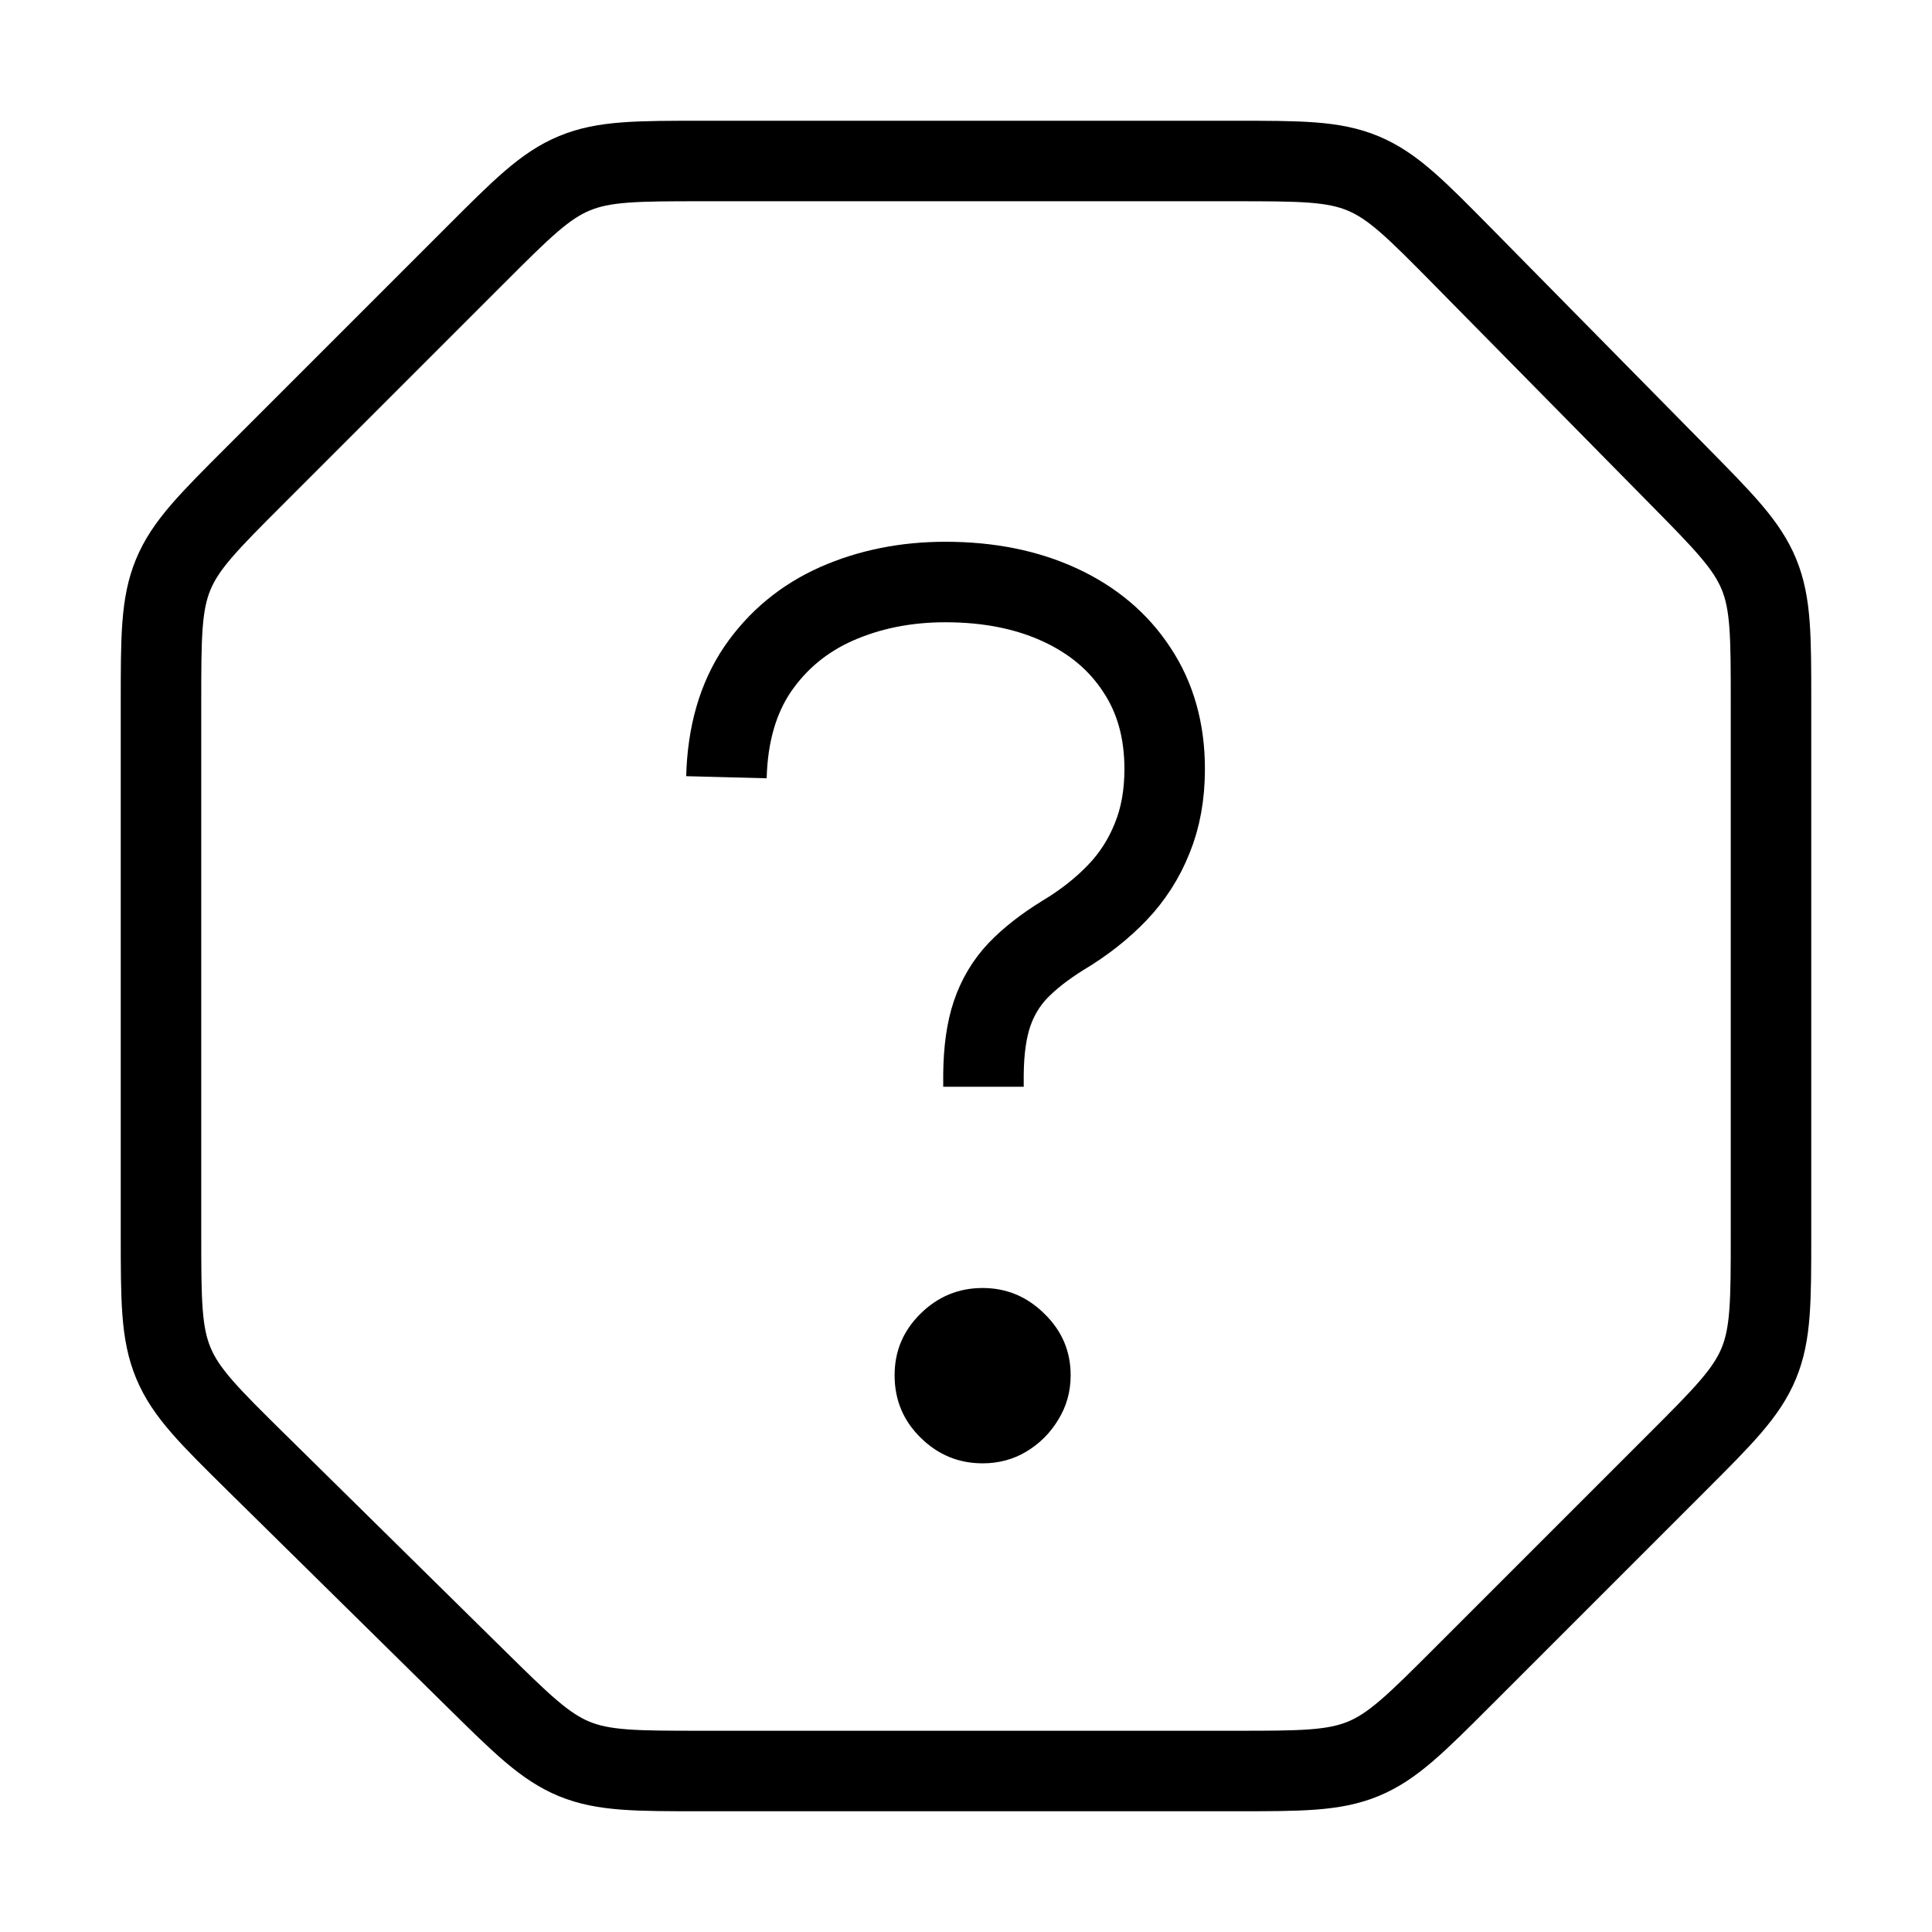 <svg
  width="24"
  height="24"
  viewBox="0 0 24 24"
  fill="none"
  xmlns="http://www.w3.org/2000/svg"
>
  <path
    stroke="currentColor"
    strokeWidth="2"
    strokeLinecap="round"
    d="M9.024 9.655C9.038 9.12 9.168 8.672 9.412 8.312C9.66 7.951 9.987 7.681 10.392 7.501C10.801 7.321 11.251 7.23 11.744 7.23C12.282 7.23 12.755 7.325 13.163 7.513C13.574 7.702 13.894 7.971 14.122 8.32C14.353 8.667 14.468 9.078 14.468 9.553C14.468 9.874 14.416 10.162 14.312 10.415C14.211 10.668 14.066 10.894 13.877 11.091C13.688 11.288 13.464 11.464 13.205 11.619C12.977 11.76 12.79 11.906 12.644 12.058C12.5 12.21 12.393 12.389 12.323 12.595C12.255 12.797 12.22 13.048 12.217 13.346V13.5"
  />
  <path
    fill="currentColor"
    d="M12.207 18.178C11.908 18.178 11.651 18.072 11.436 17.859C11.22 17.647 11.113 17.389 11.113 17.084C11.113 16.785 11.22 16.53 11.436 16.318C11.651 16.106 11.908 16 12.207 16C12.502 16 12.757 16.106 12.972 16.318C13.191 16.53 13.3 16.785 13.3 17.084C13.3 17.286 13.249 17.47 13.146 17.636C13.047 17.801 12.914 17.934 12.748 18.033C12.586 18.13 12.405 18.178 12.207 18.178Z"
  />
  <path
    stroke="currentColor"
    strokeWidth="2"
    d="M5.902 3.172C6.48 2.594 6.769 2.304 7.137 2.152C7.504 2 7.913 2 8.731 2H15.326C16.152 2 16.565 2 16.935 2.155C17.306 2.31 17.595 2.604 18.175 3.192L20.849 5.906C21.417 6.482 21.701 6.77 21.851 7.135C22 7.5 22 7.904 22 8.713V15.343C22 16.161 22 16.569 21.848 16.937C21.695 17.305 21.407 17.593 20.828 18.172L18.172 20.828C17.593 21.407 17.305 21.695 16.937 21.848C16.569 22 16.161 22 15.343 22H8.713C7.904 22 7.5 22 7.135 21.851C6.77 21.701 6.482 21.417 5.906 20.849L3.192 18.175C2.604 17.595 2.31 17.306 2.155 16.935C2 16.565 2 16.152 2 15.326V8.731C2 7.913 2 7.504 2.152 7.137C2.304 6.769 2.594 6.48 3.172 5.902L5.902 3.172Z"
  />
</svg>
